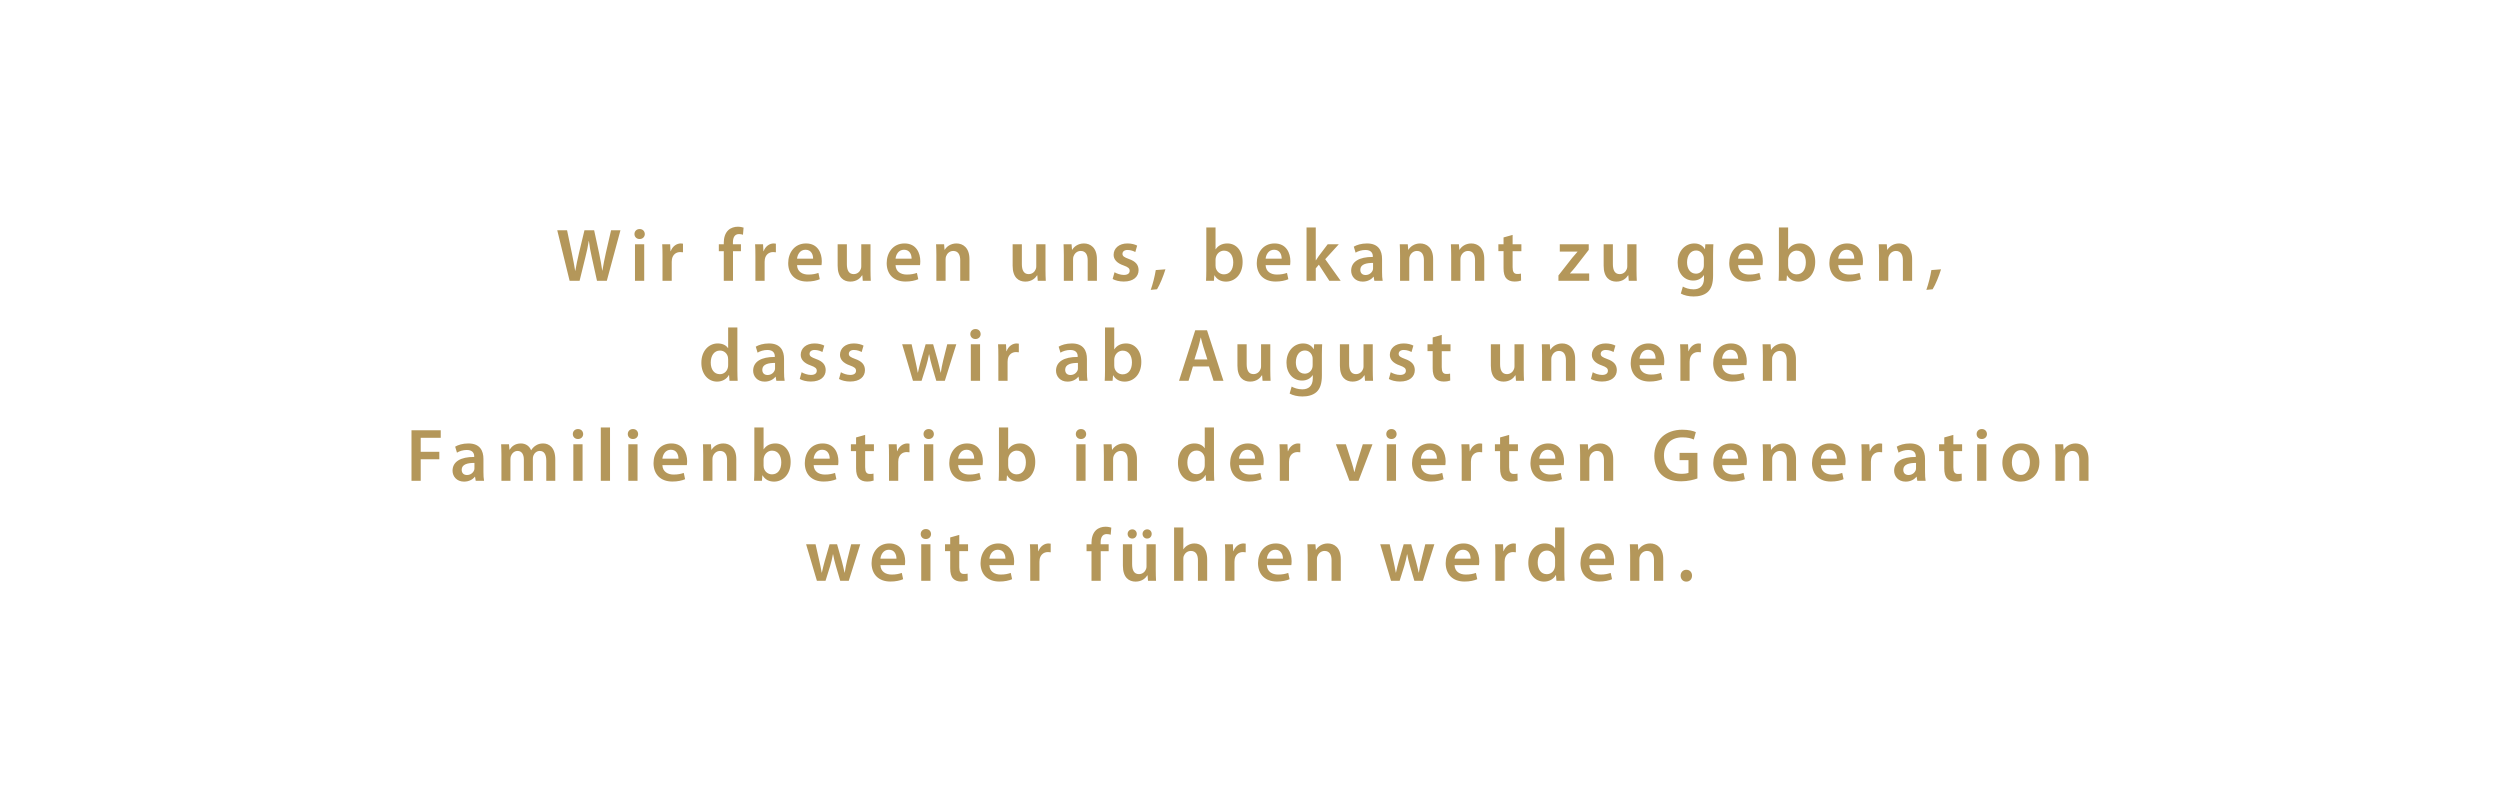 <?xml version="1.0" encoding="utf-8"?>
<!-- Generator: Adobe Illustrator 16.0.0, SVG Export Plug-In . SVG Version: 6.00 Build 0)  -->
<!DOCTYPE svg PUBLIC "-//W3C//DTD SVG 1.1//EN" "http://www.w3.org/Graphics/SVG/1.1/DTD/svg11.dtd">
<svg version="1.1" id="Layer_1" xmlns="http://www.w3.org/2000/svg" xmlns:xlink="http://www.w3.org/1999/xlink" x="0px" y="0px"
	 width="600px" height="194px" viewBox="0 0 600 194" enable-background="new 0 0 600 194" xml:space="preserve">
<g>
	<path fill="#B4975A" d="M404.72,139.588c0.828,0,1.368-0.612,1.368-1.422c0-0.846-0.559-1.422-1.368-1.422
		c-0.792,0-1.368,0.594-1.368,1.422c0,0.81,0.559,1.422,1.35,1.422H404.72z M391.234,139.39h2.215v-5.166
		c0-0.252,0.035-0.521,0.107-0.702c0.234-0.666,0.846-1.296,1.729-1.296c1.205,0,1.674,0.954,1.674,2.214v4.95h2.214v-5.202
		c0-2.771-1.584-3.762-3.114-3.762c-1.458,0-2.412,0.828-2.809,1.512h-0.053l-0.108-1.313h-1.927
		c0.037,0.756,0.072,1.602,0.072,2.61V139.39z M381.436,134.08c0.09-0.9,0.666-2.143,2.034-2.143c1.476,0,1.836,1.332,1.817,2.143
		H381.436z M387.304,135.628c0.036-0.198,0.071-0.522,0.071-0.937c0-1.926-0.936-4.266-3.779-4.266
		c-2.809,0-4.284,2.286-4.284,4.716c0,2.683,1.675,4.429,4.519,4.429c1.26,0,2.304-0.234,3.06-0.559l-0.323-1.512
		c-0.685,0.234-1.404,0.396-2.431,0.396c-1.404,0-2.646-0.684-2.7-2.268H387.304z M373.221,135.592c0,0.234-0.018,0.45-0.072,0.648
		c-0.216,0.954-1.008,1.565-1.908,1.565c-1.403,0-2.195-1.17-2.195-2.79s0.792-2.88,2.214-2.88c1.008,0,1.71,0.702,1.907,1.548
		c0.037,0.181,0.055,0.414,0.055,0.595V135.592z M373.221,126.592v4.968h-0.036c-0.396-0.647-1.26-1.134-2.466-1.134
		c-2.105,0-3.941,1.746-3.924,4.68c0,2.7,1.656,4.482,3.762,4.482c1.26,0,2.322-0.612,2.844-1.584h0.036l0.108,1.386h1.962
		c-0.036-0.594-0.072-1.565-0.072-2.466v-10.332H373.221z M358.889,139.39h2.214v-4.554c0-0.234,0.019-0.468,0.054-0.666
		c0.198-1.008,0.937-1.674,1.98-1.674c0.27,0,0.468,0.018,0.666,0.054v-2.07c-0.18-0.035-0.307-0.054-0.521-0.054
		c-0.955,0-1.98,0.63-2.412,1.854h-0.055l-0.09-1.656h-1.908c0.055,0.773,0.072,1.638,0.072,2.826V139.39z M349.09,134.08
		c0.09-0.9,0.666-2.143,2.033-2.143c1.477,0,1.836,1.332,1.818,2.143H349.09z M354.957,135.628c0.037-0.198,0.072-0.522,0.072-0.937
		c0-1.926-0.936-4.266-3.779-4.266c-2.809,0-4.284,2.286-4.284,4.716c0,2.683,1.674,4.429,4.519,4.429
		c1.26,0,2.303-0.234,3.06-0.559l-0.324-1.512c-0.685,0.234-1.403,0.396-2.431,0.396c-1.403,0-2.646-0.684-2.699-2.268H354.957z
		 M331.252,130.624l2.592,8.766h2.07l1.115-3.563c0.252-0.864,0.469-1.729,0.666-2.809h0.037c0.197,1.062,0.396,1.891,0.665,2.809
		l1.044,3.563h2.053l2.754-8.766h-2.178l-0.973,3.888c-0.234,1.026-0.45,1.98-0.576,2.935h-0.035
		c-0.199-0.954-0.433-1.908-0.703-2.935l-1.098-3.888h-1.8l-1.151,3.996c-0.234,0.899-0.522,1.89-0.703,2.826h-0.035
		c-0.162-0.954-0.36-1.908-0.576-2.845l-0.9-3.978H331.252z M313.847,139.39h2.214v-5.166c0-0.252,0.036-0.521,0.108-0.702
		c0.233-0.666,0.846-1.296,1.728-1.296c1.206,0,1.674,0.954,1.674,2.214v4.95h2.215v-5.202c0-2.771-1.584-3.762-3.114-3.762
		c-1.458,0-2.412,0.828-2.808,1.512h-0.055l-0.107-1.313h-1.926c0.035,0.756,0.071,1.602,0.071,2.61V139.39z M304.048,134.08
		c0.09-0.9,0.666-2.143,2.034-2.143c1.476,0,1.836,1.332,1.818,2.143H304.048z M309.916,135.628
		c0.035-0.198,0.072-0.522,0.072-0.937c0-1.926-0.937-4.266-3.781-4.266c-2.807,0-4.283,2.286-4.283,4.716
		c0,2.683,1.674,4.429,4.518,4.429c1.26,0,2.305-0.234,3.061-0.559l-0.324-1.512c-0.684,0.234-1.404,0.396-2.43,0.396
		c-1.404,0-2.646-0.684-2.7-2.268H309.916z M294.054,139.39h2.214v-4.554c0-0.234,0.018-0.468,0.055-0.666
		c0.197-1.008,0.936-1.674,1.979-1.674c0.271,0,0.468,0.018,0.666,0.054v-2.07c-0.181-0.035-0.306-0.054-0.522-0.054
		c-0.953,0-1.979,0.63-2.412,1.854h-0.054l-0.09-1.656h-1.907c0.053,0.773,0.071,1.638,0.071,2.826V139.39z M281.781,139.39h2.215
		v-5.256c0-0.234,0.018-0.468,0.09-0.666c0.252-0.666,0.863-1.242,1.728-1.242c1.224,0,1.692,0.973,1.692,2.232v4.932h2.214v-5.166
		c0-2.808-1.565-3.798-3.06-3.798c-0.559,0-1.08,0.145-1.53,0.396c-0.45,0.233-0.828,0.575-1.099,0.989h-0.035v-5.22h-2.215V139.39z
		 M275.328,129.256c0.629,0,1.08-0.504,1.08-1.116c0-0.63-0.469-1.098-1.08-1.098c-0.631,0-1.116,0.486-1.116,1.098
		c0,0.612,0.468,1.116,1.079,1.116H275.328z M271.746,129.256c0.629,0,1.08-0.504,1.08-1.116c0-0.63-0.469-1.098-1.062-1.098
		c-0.648,0-1.134,0.486-1.134,1.098c0,0.612,0.468,1.116,1.098,1.116H271.746z M277.38,130.624h-2.216v5.292
		c0,0.252-0.034,0.504-0.125,0.684c-0.215,0.576-0.791,1.188-1.691,1.188c-1.17,0-1.638-0.937-1.638-2.395v-4.77h-2.214v5.147
		c0,2.862,1.457,3.816,3.041,3.816s2.449-0.9,2.826-1.512h0.053l0.109,1.313h1.926c-0.037-0.72-0.071-1.584-0.071-2.628V130.624z
		 M264.173,139.39v-7.109h1.907v-1.656h-1.926v-0.45c0-1.08,0.36-1.998,1.459-1.998c0.414,0,0.701,0.072,0.953,0.162l0.145-1.71
		c-0.342-0.108-0.811-0.216-1.404-0.216c-0.756,0-1.638,0.233-2.286,0.846c-0.756,0.72-1.062,1.854-1.062,2.988v0.378h-1.188v1.656
		h1.188v7.109H264.173z M247.254,139.39h2.214v-4.554c0-0.234,0.019-0.468,0.054-0.666c0.198-1.008,0.936-1.674,1.98-1.674
		c0.27,0,0.468,0.018,0.666,0.054v-2.07c-0.18-0.035-0.307-0.054-0.522-0.054c-0.954,0-1.979,0.63-2.411,1.854h-0.055l-0.09-1.656
		h-1.908c0.055,0.773,0.072,1.638,0.072,2.826V139.39z M237.455,134.08c0.09-0.9,0.666-2.143,2.033-2.143
		c1.477,0,1.836,1.332,1.818,2.143H237.455z M243.322,135.628c0.037-0.198,0.072-0.522,0.072-0.937c0-1.926-0.936-4.266-3.779-4.266
		c-2.809,0-4.285,2.286-4.285,4.716c0,2.683,1.675,4.429,4.519,4.429c1.261,0,2.304-0.234,3.06-0.559l-0.323-1.512
		c-0.685,0.234-1.404,0.396-2.431,0.396c-1.404,0-2.646-0.684-2.699-2.268H243.322z M228.048,128.986v1.638h-1.242v1.656h1.242
		v4.104c0,1.152,0.216,1.962,0.702,2.466c0.414,0.45,1.08,0.721,1.908,0.721c0.684,0,1.277-0.108,1.602-0.234l-0.036-1.674
		c-0.252,0.072-0.468,0.09-0.864,0.09c-0.846,0-1.134-0.54-1.134-1.62v-3.852h2.106v-1.656h-2.106v-2.25L228.048,128.986z
		 M222.212,129.364c0.756,0,1.241-0.54,1.241-1.188c-0.018-0.684-0.485-1.206-1.241-1.206c-0.738,0-1.242,0.522-1.242,1.206
		c0,0.648,0.485,1.188,1.224,1.188H222.212z M223.31,130.624h-2.214v8.766h2.214V130.624z M211.301,134.08
		c0.09-0.9,0.666-2.143,2.033-2.143c1.477,0,1.837,1.332,1.818,2.143H211.301z M217.169,135.628
		c0.036-0.198,0.071-0.522,0.071-0.937c0-1.926-0.936-4.266-3.779-4.266c-2.809,0-4.284,2.286-4.284,4.716
		c0,2.683,1.674,4.429,4.519,4.429c1.26,0,2.303-0.234,3.06-0.559l-0.324-1.512c-0.685,0.234-1.403,0.396-2.431,0.396
		c-1.403,0-2.646-0.684-2.699-2.268H217.169z M193.463,130.624l2.592,8.766h2.07l1.115-3.563c0.252-0.864,0.469-1.729,0.666-2.809
		h0.037c0.197,1.062,0.396,1.891,0.666,2.809l1.043,3.563h2.053l2.754-8.766h-2.178l-0.973,3.888
		c-0.234,1.026-0.449,1.98-0.576,2.935h-0.035c-0.199-0.954-0.433-1.908-0.703-2.935l-1.098-3.888h-1.8l-1.151,3.996
		c-0.234,0.899-0.522,1.89-0.703,2.826h-0.035c-0.162-0.954-0.36-1.908-0.576-2.845l-0.9-3.978H193.463z"/>
	<path fill="#B4975A" d="M493.305,115.39h2.214v-5.166c0-0.252,0.036-0.521,0.108-0.702c0.234-0.666,0.846-1.296,1.729-1.296
		c1.205,0,1.674,0.954,1.674,2.214v4.95h2.213v-5.202c0-2.771-1.584-3.762-3.113-3.762c-1.458,0-2.412,0.828-2.809,1.512h-0.054
		l-0.108-1.313h-1.926c0.036,0.756,0.072,1.602,0.072,2.61V115.39z M485.012,113.986c-1.314,0-2.16-1.278-2.16-2.971
		c0-1.458,0.631-2.987,2.196-2.987c1.512,0,2.124,1.584,2.124,2.951c0,1.782-0.882,3.007-2.143,3.007H485.012z M484.976,115.588
		c2.214,0,4.482-1.44,4.482-4.662c0-2.664-1.746-4.5-4.356-4.5c-2.646,0-4.535,1.764-4.535,4.645c0,2.825,1.926,4.518,4.392,4.518
		H484.976z M475.629,105.364c0.756,0,1.242-0.54,1.242-1.188c-0.018-0.684-0.486-1.206-1.242-1.206
		c-0.738,0-1.242,0.522-1.242,1.206c0,0.648,0.486,1.188,1.225,1.188H475.629z M476.727,106.624h-2.214v8.766h2.214V106.624z
		 M466.624,104.986v1.638h-1.242v1.656h1.242v4.104c0,1.152,0.216,1.962,0.702,2.466c0.414,0.45,1.08,0.721,1.908,0.721
		c0.684,0,1.277-0.108,1.602-0.234l-0.036-1.674c-0.252,0.072-0.468,0.09-0.864,0.09c-0.846,0-1.134-0.54-1.134-1.62v-3.852h2.106
		v-1.656h-2.106v-2.25L466.624,104.986z M459.845,112.312c0,0.162,0,0.324-0.054,0.486c-0.217,0.63-0.846,1.206-1.746,1.206
		c-0.702,0-1.26-0.396-1.26-1.26c0-1.332,1.494-1.656,3.06-1.639V112.312z M462.005,110.134c0-1.926-0.81-3.708-3.618-3.708
		c-1.386,0-2.52,0.378-3.168,0.774l0.432,1.439c0.594-0.378,1.494-0.647,2.358-0.647c1.548,0,1.782,0.954,1.782,1.529v0.145
		c-3.24-0.019-5.202,1.116-5.202,3.312c0,1.332,0.989,2.61,2.754,2.61c1.151,0,2.069-0.486,2.592-1.17h0.054l0.162,0.972h1.998
		c-0.107-0.54-0.144-1.313-0.144-2.105V110.134z M446.802,115.39h2.214v-4.554c0-0.234,0.018-0.468,0.055-0.666
		c0.197-1.008,0.936-1.674,1.979-1.674c0.271,0,0.468,0.018,0.666,0.054v-2.07c-0.181-0.035-0.306-0.054-0.522-0.054
		c-0.953,0-1.979,0.63-2.412,1.854h-0.053l-0.091-1.656h-1.907c0.053,0.773,0.071,1.638,0.071,2.826V115.39z M437.003,110.08
		c0.09-0.9,0.666-2.143,2.034-2.143c1.476,0,1.836,1.332,1.818,2.143H437.003z M442.871,111.628
		c0.035-0.198,0.072-0.522,0.072-0.937c0-1.926-0.937-4.266-3.781-4.266c-2.807,0-4.283,2.286-4.283,4.716
		c0,2.683,1.674,4.429,4.518,4.429c1.26,0,2.305-0.234,3.061-0.559l-0.324-1.512c-0.684,0.234-1.404,0.396-2.43,0.396
		c-1.404,0-2.646-0.684-2.7-2.268H442.871z M423.109,115.39h2.213v-5.166c0-0.252,0.037-0.521,0.108-0.702
		c0.234-0.666,0.847-1.296,1.728-1.296c1.207,0,1.675,0.954,1.675,2.214v4.95h2.214v-5.202c0-2.771-1.584-3.762-3.114-3.762
		c-1.458,0-2.411,0.828-2.808,1.512h-0.055l-0.107-1.313h-1.926c0.035,0.756,0.072,1.602,0.072,2.61V115.39z M413.31,110.08
		c0.091-0.9,0.666-2.143,2.034-2.143c1.477,0,1.836,1.332,1.818,2.143H413.31z M419.178,111.628
		c0.036-0.198,0.072-0.522,0.072-0.937c0-1.926-0.936-4.266-3.78-4.266c-2.808,0-4.284,2.286-4.284,4.716
		c0,2.683,1.674,4.429,4.518,4.429c1.261,0,2.305-0.234,3.061-0.559l-0.324-1.512c-0.684,0.234-1.404,0.396-2.43,0.396
		c-1.404,0-2.646-0.684-2.7-2.268H419.178z M407.379,108.694h-4.284v1.745h2.142v3.042c-0.287,0.126-0.862,0.234-1.672,0.234
		c-2.521,0-4.213-1.62-4.213-4.392c0-2.826,1.817-4.356,4.41-4.356c1.277,0,2.087,0.216,2.754,0.522l0.485-1.782
		c-0.558-0.271-1.728-0.576-3.222-0.576c-4.014,0-6.732,2.448-6.75,6.3c0,1.836,0.612,3.438,1.692,4.464
		c1.152,1.099,2.718,1.62,4.769,1.62c1.604,0,3.115-0.396,3.889-0.684V108.694z M379.229,115.39h2.213v-5.166
		c0-0.252,0.037-0.521,0.108-0.702c0.233-0.666,0.847-1.296,1.728-1.296c1.207,0,1.674,0.954,1.674,2.214v4.95h2.215v-5.202
		c0-2.771-1.584-3.762-3.114-3.762c-1.458,0-2.412,0.828-2.808,1.512h-0.055l-0.107-1.313h-1.926
		c0.035,0.756,0.072,1.602,0.072,2.61V115.39z M369.429,110.08c0.09-0.9,0.666-2.143,2.034-2.143c1.477,0,1.836,1.332,1.818,2.143
		H369.429z M375.297,111.628c0.036-0.198,0.072-0.522,0.072-0.937c0-1.926-0.937-4.266-3.78-4.266c-2.808,0-4.284,2.286-4.284,4.716
		c0,2.683,1.674,4.429,4.518,4.429c1.261,0,2.305-0.234,3.061-0.559l-0.324-1.512c-0.684,0.234-1.404,0.396-2.43,0.396
		c-1.404,0-2.646-0.684-2.7-2.268H375.297z M360.021,104.986v1.638h-1.242v1.656h1.242v4.104c0,1.152,0.217,1.962,0.702,2.466
		c0.414,0.45,1.08,0.721,1.908,0.721c0.685,0,1.278-0.108,1.603-0.234l-0.037-1.674c-0.252,0.072-0.467,0.09-0.863,0.09
		c-0.846,0-1.135-0.54-1.135-1.62v-3.852h2.106v-1.656h-2.106v-2.25L360.021,104.986z M350.808,115.39h2.214v-4.554
		c0-0.234,0.019-0.468,0.055-0.666c0.197-1.008,0.936-1.674,1.979-1.674c0.271,0,0.468,0.018,0.666,0.054v-2.07
		c-0.18-0.035-0.306-0.054-0.522-0.054c-0.953,0-1.979,0.63-2.412,1.854h-0.053l-0.09-1.656h-1.908
		c0.054,0.773,0.071,1.638,0.071,2.826V115.39z M341.009,110.08c0.09-0.9,0.666-2.143,2.034-2.143c1.477,0,1.836,1.332,1.818,2.143
		H341.009z M346.877,111.628c0.035-0.198,0.072-0.522,0.072-0.937c0-1.926-0.937-4.266-3.78-4.266c-2.808,0-4.284,2.286-4.284,4.716
		c0,2.683,1.674,4.429,4.518,4.429c1.26,0,2.305-0.234,3.061-0.559l-0.324-1.512c-0.684,0.234-1.404,0.396-2.43,0.396
		c-1.404,0-2.646-0.684-2.7-2.268H346.877z M333.947,105.364c0.756,0,1.242-0.54,1.242-1.188c-0.018-0.684-0.486-1.206-1.242-1.206
		c-0.737,0-1.241,0.522-1.241,1.206c0,0.648,0.485,1.188,1.224,1.188H333.947z M335.046,106.624h-2.214v8.766h2.214V106.624z
		 M320.615,106.624l3.258,8.766h2.178l3.348-8.766h-2.322l-1.403,4.446c-0.233,0.792-0.433,1.476-0.595,2.195h-0.053
		c-0.162-0.72-0.343-1.422-0.595-2.195l-1.422-4.446H320.615z M307.152,115.39h2.213v-4.554c0-0.234,0.019-0.468,0.055-0.666
		c0.197-1.008,0.936-1.674,1.98-1.674c0.27,0,0.467,0.018,0.666,0.054v-2.07c-0.181-0.035-0.307-0.054-0.522-0.054
		c-0.954,0-1.979,0.63-2.412,1.854h-0.054l-0.09-1.656h-1.908c0.054,0.773,0.072,1.638,0.072,2.826V115.39z M297.354,110.08
		c0.09-0.9,0.666-2.143,2.033-2.143c1.477,0,1.836,1.332,1.818,2.143H297.354z M303.221,111.628
		c0.036-0.198,0.072-0.522,0.072-0.937c0-1.926-0.936-4.266-3.78-4.266c-2.808,0-4.284,2.286-4.284,4.716
		c0,2.683,1.674,4.429,4.518,4.429c1.261,0,2.305-0.234,3.061-0.559l-0.324-1.512c-0.684,0.234-1.404,0.396-2.43,0.396
		c-1.404,0-2.646-0.684-2.699-2.268H303.221z M289.138,111.592c0,0.234-0.019,0.45-0.071,0.648
		c-0.217,0.954-1.009,1.565-1.908,1.565c-1.404,0-2.196-1.17-2.196-2.79s0.792-2.88,2.214-2.88c1.008,0,1.71,0.702,1.908,1.548
		c0.035,0.181,0.054,0.414,0.054,0.595V111.592z M289.138,102.592v4.968h-0.036c-0.396-0.647-1.26-1.134-2.466-1.134
		c-2.106,0-3.942,1.746-3.924,4.68c0,2.7,1.655,4.482,3.762,4.482c1.261,0,2.322-0.612,2.845-1.584h0.035l0.108,1.386h1.962
		c-0.036-0.594-0.072-1.565-0.072-2.466v-10.332H289.138z M264.928,115.39h2.214v-5.166c0-0.252,0.036-0.521,0.108-0.702
		c0.234-0.666,0.846-1.296,1.729-1.296c1.205,0,1.674,0.954,1.674,2.214v4.95h2.213v-5.202c0-2.771-1.584-3.762-3.113-3.762
		c-1.458,0-2.412,0.828-2.809,1.512h-0.054l-0.108-1.313h-1.926c0.036,0.756,0.072,1.602,0.072,2.61V115.39z M259.439,105.364
		c0.756,0,1.242-0.54,1.242-1.188c-0.018-0.684-0.486-1.206-1.242-1.206c-0.738,0-1.242,0.522-1.242,1.206
		c0,0.648,0.486,1.188,1.225,1.188H259.439z M260.537,106.624h-2.213v8.766h2.213V106.624z M241.962,110.35
		c0-0.216,0.036-0.414,0.071-0.576c0.234-0.972,1.062-1.619,1.963-1.619c1.476,0,2.214,1.26,2.214,2.808
		c0,1.782-0.847,2.88-2.231,2.88c-0.955,0-1.729-0.647-1.963-1.548c-0.035-0.162-0.054-0.342-0.054-0.522V110.35z M239.748,112.941
		c0,0.883-0.036,1.854-0.072,2.448h1.891l0.107-1.313h0.036c0.63,1.08,1.638,1.512,2.772,1.512c1.979,0,3.978-1.566,3.978-4.716
		c0.019-2.664-1.513-4.446-3.654-4.446c-1.313,0-2.269,0.559-2.808,1.404h-0.036v-5.238h-2.214V112.941z M229.949,110.08
		c0.09-0.9,0.666-2.143,2.033-2.143c1.477,0,1.836,1.332,1.818,2.143H229.949z M235.816,111.628
		c0.037-0.198,0.072-0.522,0.072-0.937c0-1.926-0.936-4.266-3.779-4.266c-2.809,0-4.285,2.286-4.285,4.716
		c0,2.683,1.675,4.429,4.519,4.429c1.261,0,2.304-0.234,3.06-0.559l-0.324-1.512c-0.684,0.234-1.403,0.396-2.43,0.396
		c-1.404,0-2.646-0.684-2.699-2.268H235.816z M222.888,105.364c0.757,0,1.242-0.54,1.242-1.188
		c-0.019-0.684-0.485-1.206-1.242-1.206c-0.737,0-1.241,0.522-1.241,1.206c0,0.648,0.485,1.188,1.223,1.188H222.888z
		 M223.986,106.624h-2.215v8.766h2.215V106.624z M213.363,115.39h2.213v-4.554c0-0.234,0.019-0.468,0.055-0.666
		c0.197-1.008,0.936-1.674,1.98-1.674c0.27,0,0.467,0.018,0.666,0.054v-2.07c-0.181-0.035-0.307-0.054-0.522-0.054
		c-0.954,0-1.979,0.63-2.412,1.854h-0.054l-0.09-1.656h-1.908c0.054,0.773,0.072,1.638,0.072,2.826V115.39z M205.459,104.986v1.638
		h-1.242v1.656h1.242v4.104c0,1.152,0.216,1.962,0.701,2.466c0.414,0.45,1.08,0.721,1.908,0.721c0.685,0,1.278-0.108,1.603-0.234
		l-0.036-1.674c-0.252,0.072-0.468,0.09-0.863,0.09c-0.847,0-1.135-0.54-1.135-1.62v-3.852h2.105v-1.656h-2.105v-2.25
		L205.459,104.986z M195.275,110.08c0.09-0.9,0.666-2.143,2.034-2.143c1.476,0,1.837,1.332,1.818,2.143H195.275z M201.145,111.628
		c0.035-0.198,0.071-0.522,0.071-0.937c0-1.926-0.937-4.266-3.78-4.266c-2.808,0-4.283,2.286-4.283,4.716
		c0,2.683,1.674,4.429,4.518,4.429c1.26,0,2.304-0.234,3.061-0.559l-0.324-1.512c-0.685,0.234-1.404,0.396-2.431,0.396
		c-1.403,0-2.646-0.684-2.7-2.268H201.145z M183.258,110.35c0-0.216,0.036-0.414,0.072-0.576c0.234-0.972,1.062-1.619,1.962-1.619
		c1.476,0,2.214,1.26,2.214,2.808c0,1.782-0.846,2.88-2.232,2.88c-0.953,0-1.728-0.647-1.961-1.548
		c-0.037-0.162-0.055-0.342-0.055-0.522V110.35z M181.044,112.941c0,0.883-0.036,1.854-0.072,2.448h1.89l0.108-1.313h0.036
		c0.63,1.08,1.639,1.512,2.771,1.512c1.98,0,3.979-1.566,3.979-4.716c0.018-2.664-1.512-4.446-3.654-4.446
		c-1.314,0-2.268,0.559-2.808,1.404h-0.036v-5.238h-2.214V112.941z M168.771,115.39h2.215v-5.166c0-0.252,0.035-0.521,0.107-0.702
		c0.234-0.666,0.846-1.296,1.729-1.296c1.205,0,1.674,0.954,1.674,2.214v4.95h2.214v-5.202c0-2.771-1.584-3.762-3.114-3.762
		c-1.458,0-2.412,0.828-2.809,1.512h-0.053l-0.108-1.313h-1.927c0.037,0.756,0.072,1.602,0.072,2.61V115.39z M158.973,110.08
		c0.09-0.9,0.666-2.143,2.034-2.143c1.476,0,1.836,1.332,1.817,2.143H158.973z M164.841,111.628
		c0.036-0.198,0.071-0.522,0.071-0.937c0-1.926-0.936-4.266-3.779-4.266c-2.809,0-4.284,2.286-4.284,4.716
		c0,2.683,1.675,4.429,4.519,4.429c1.26,0,2.304-0.234,3.06-0.559l-0.323-1.512c-0.685,0.234-1.404,0.396-2.431,0.396
		c-1.403,0-2.646-0.684-2.7-2.268H164.841z M151.91,105.364c0.757,0,1.242-0.54,1.242-1.188c-0.018-0.684-0.485-1.206-1.242-1.206
		c-0.737,0-1.241,0.522-1.241,1.206c0,0.648,0.485,1.188,1.224,1.188H151.91z M153.009,106.624h-2.214v8.766h2.214V106.624z
		 M144.191,115.39h2.213v-12.798h-2.213V115.39z M138.718,105.364c0.756,0,1.242-0.54,1.242-1.188
		c-0.019-0.684-0.486-1.206-1.242-1.206c-0.737,0-1.242,0.522-1.242,1.206c0,0.648,0.486,1.188,1.224,1.188H138.718z
		 M139.816,106.624h-2.215v8.766h2.215V106.624z M120.343,115.39h2.16v-5.184c0-0.252,0.036-0.504,0.108-0.738
		c0.215-0.594,0.773-1.242,1.602-1.242c1.025,0,1.512,0.864,1.512,2.088v5.076h2.16v-5.256c0-0.252,0.036-0.54,0.107-0.738
		c0.234-0.63,0.793-1.17,1.549-1.17c1.062,0,1.566,0.864,1.566,2.322v4.842h2.159v-5.166c0-2.808-1.476-3.798-2.916-3.798
		c-0.737,0-1.296,0.18-1.8,0.522c-0.396,0.252-0.756,0.611-1.062,1.098h-0.035c-0.379-0.972-1.278-1.62-2.43-1.62
		c-1.494,0-2.287,0.811-2.701,1.494h-0.053l-0.109-1.296h-1.889c0.035,0.756,0.071,1.602,0.071,2.61V115.39z M113.865,112.312
		c0,0.162,0,0.324-0.055,0.486c-0.216,0.63-0.846,1.206-1.746,1.206c-0.701,0-1.26-0.396-1.26-1.26c0-1.332,1.494-1.656,3.061-1.639
		V112.312z M116.025,110.134c0-1.926-0.811-3.708-3.619-3.708c-1.385,0-2.52,0.378-3.168,0.774l0.433,1.439
		c0.594-0.378,1.494-0.647,2.358-0.647c1.547,0,1.781,0.954,1.781,1.529v0.145c-3.24-0.019-5.201,1.116-5.201,3.312
		c0,1.332,0.989,2.61,2.754,2.61c1.151,0,2.069-0.486,2.592-1.17h0.054l0.162,0.972h1.998c-0.108-0.54-0.144-1.313-0.144-2.105
		V110.134z M98.758,115.39h2.214v-5.166h4.464v-1.8h-4.464v-3.348h4.806v-1.818h-7.02V115.39z"/>
	<path fill="#B4975A" d="M423.086,91.39h2.214v-5.166c0-0.252,0.036-0.521,0.108-0.702c0.233-0.666,0.846-1.296,1.728-1.296
		c1.206,0,1.674,0.954,1.674,2.214v4.95h2.214v-5.202c0-2.771-1.584-3.762-3.113-3.762c-1.459,0-2.412,0.828-2.809,1.512h-0.054
		l-0.108-1.313h-1.926c0.036,0.756,0.072,1.602,0.072,2.61V91.39z M413.287,86.08c0.09-0.9,0.666-2.143,2.033-2.143
		c1.477,0,1.836,1.332,1.818,2.143H413.287z M419.154,87.628c0.037-0.198,0.072-0.522,0.072-0.937c0-1.926-0.936-4.266-3.779-4.266
		c-2.809,0-4.285,2.286-4.285,4.716c0,2.683,1.675,4.429,4.519,4.429c1.261,0,2.304-0.234,3.06-0.559l-0.323-1.512
		c-0.685,0.234-1.404,0.396-2.431,0.396c-1.403,0-2.646-0.684-2.699-2.268H419.154z M403.293,91.39h2.214v-4.554
		c0-0.234,0.019-0.468,0.054-0.666c0.198-1.008,0.936-1.674,1.98-1.674c0.27,0,0.468,0.018,0.666,0.054v-2.07
		c-0.18-0.035-0.307-0.054-0.522-0.054c-0.952,0-1.979,0.63-2.411,1.854h-0.055l-0.09-1.656h-1.908
		c0.055,0.773,0.072,1.638,0.072,2.826V91.39z M393.494,86.08c0.09-0.9,0.666-2.143,2.033-2.143c1.477,0,1.836,1.332,1.818,2.143
		H393.494z M399.361,87.628c0.037-0.198,0.072-0.522,0.072-0.937c0-1.926-0.936-4.266-3.779-4.266c-2.809,0-4.285,2.286-4.285,4.716
		c0,2.683,1.675,4.429,4.519,4.429c1.261,0,2.304-0.234,3.06-0.559l-0.323-1.512c-0.685,0.234-1.404,0.396-2.431,0.396
		c-1.403,0-2.646-0.684-2.699-2.268H399.361z M381.809,90.958c0.648,0.36,1.602,0.612,2.664,0.612c2.322,0,3.564-1.152,3.564-2.755
		c-0.019-1.296-0.738-2.105-2.34-2.663c-1.116-0.414-1.53-0.666-1.53-1.225c0-0.54,0.432-0.936,1.224-0.936
		c0.774,0,1.494,0.288,1.854,0.504l0.451-1.548c-0.522-0.288-1.369-0.522-2.34-0.522c-2.035,0-3.312,1.188-3.312,2.736
		c0,1.044,0.701,1.979,2.412,2.556c1.08,0.396,1.439,0.685,1.439,1.278c0,0.576-0.432,0.99-1.404,0.99
		c-0.791,0-1.746-0.343-2.231-0.648L381.809,90.958z M370.095,91.39h2.214v-5.166c0-0.252,0.036-0.521,0.108-0.702
		c0.233-0.666,0.846-1.296,1.728-1.296c1.206,0,1.674,0.954,1.674,2.214v4.95h2.215v-5.202c0-2.771-1.584-3.762-3.114-3.762
		c-1.458,0-2.412,0.828-2.808,1.512h-0.055l-0.107-1.313h-1.926c0.035,0.756,0.071,1.602,0.071,2.61V91.39z M365.691,82.624h-2.213
		v5.292c0,0.252-0.037,0.504-0.127,0.684c-0.216,0.576-0.792,1.188-1.691,1.188c-1.17,0-1.639-0.937-1.639-2.395v-4.77h-2.214v5.147
		c0,2.862,1.458,3.816,3.042,3.816s2.448-0.9,2.826-1.512h0.055l0.107,1.313h1.926c-0.035-0.72-0.072-1.584-0.072-2.628V82.624z
		 M343.841,80.986v1.638h-1.242v1.656h1.242v4.104c0,1.152,0.216,1.962,0.702,2.466c0.414,0.45,1.08,0.721,1.908,0.721
		c0.684,0,1.277-0.108,1.602-0.234l-0.036-1.674c-0.252,0.072-0.468,0.09-0.864,0.09c-0.846,0-1.133-0.54-1.133-1.62V84.28h2.105
		v-1.656h-2.105v-2.25L343.841,80.986z M333.324,90.958c0.648,0.36,1.603,0.612,2.664,0.612c2.322,0,3.564-1.152,3.564-2.755
		c-0.018-1.296-0.738-2.105-2.34-2.663c-1.116-0.414-1.53-0.666-1.53-1.225c0-0.54,0.433-0.936,1.224-0.936
		c0.774,0,1.494,0.288,1.854,0.504l0.45-1.548c-0.521-0.288-1.368-0.522-2.34-0.522c-2.034,0-3.312,1.188-3.312,2.736
		c0,1.044,0.702,1.979,2.412,2.556c1.08,0.396,1.439,0.685,1.439,1.278c0,0.576-0.432,0.99-1.403,0.99
		c-0.792,0-1.746-0.343-2.231-0.648L333.324,90.958z M329.461,82.624h-2.215v5.292c0,0.252-0.035,0.504-0.125,0.684
		c-0.217,0.576-0.793,1.188-1.692,1.188c-1.17,0-1.638-0.937-1.638-2.395v-4.77h-2.215v5.147c0,2.862,1.459,3.816,3.043,3.816
		s2.447-0.9,2.826-1.512h0.054l0.108,1.313h1.926c-0.037-0.72-0.072-1.584-0.072-2.628V82.624z M315.037,87.556
		c0,0.252-0.018,0.559-0.09,0.774c-0.252,0.81-0.973,1.35-1.801,1.35c-1.386,0-2.142-1.206-2.142-2.7
		c0-1.781,0.918-2.861,2.16-2.861c0.936,0,1.565,0.611,1.8,1.422c0.055,0.18,0.072,0.378,0.072,0.594V87.556z M317.251,85.144
		c0-1.206,0.036-1.926,0.071-2.52h-1.926l-0.09,1.17h-0.035c-0.414-0.72-1.188-1.368-2.539-1.368c-2.105,0-3.978,1.746-3.978,4.626
		c0,2.484,1.548,4.284,3.726,4.284c1.17,0,2.053-0.522,2.557-1.296h0.035v0.756c0,1.89-1.08,2.646-2.52,2.646
		c-1.062,0-1.998-0.342-2.557-0.665l-0.485,1.674c0.756,0.449,1.944,0.702,3.06,0.702c1.207,0,2.484-0.253,3.385-1.062
		c0.918-0.828,1.296-2.142,1.296-3.978V85.144z M304.869,82.624h-2.215v5.292c0,0.252-0.035,0.504-0.125,0.684
		c-0.217,0.576-0.793,1.188-1.692,1.188c-1.17,0-1.638-0.937-1.638-2.395v-4.77h-2.215v5.147c0,2.862,1.459,3.816,3.043,3.816
		s2.447-0.9,2.826-1.512h0.053l0.108,1.313h1.927c-0.037-0.72-0.072-1.584-0.072-2.628V82.624z M286.658,86.278l0.937-2.988
		c0.216-0.72,0.396-1.566,0.576-2.269h0.036c0.18,0.702,0.378,1.53,0.611,2.269l0.955,2.988H286.658z M290.15,87.952l1.099,3.438
		h2.376l-3.942-12.132h-2.825l-3.889,12.132h2.286l1.044-3.438H290.15z M267.418,86.35c0-0.216,0.035-0.414,0.072-0.576
		c0.233-0.972,1.062-1.619,1.961-1.619c1.477,0,2.215,1.26,2.215,2.808c0,1.782-0.846,2.88-2.232,2.88
		c-0.953,0-1.728-0.647-1.962-1.548c-0.036-0.162-0.054-0.342-0.054-0.522V86.35z M265.203,88.941c0,0.883-0.035,1.854-0.071,2.448
		h1.89l0.108-1.313h0.036c0.63,1.08,1.638,1.512,2.771,1.512c1.98,0,3.979-1.566,3.979-4.716c0.018-2.664-1.512-4.446-3.654-4.446
		c-1.314,0-2.268,0.559-2.809,1.404h-0.035v-5.238h-2.215V88.941z M258.701,88.312c0,0.162,0,0.324-0.053,0.486
		c-0.217,0.63-0.847,1.206-1.746,1.206c-0.703,0-1.261-0.396-1.261-1.26c0-1.332,1.494-1.656,3.06-1.639V88.312z M260.861,86.134
		c0-1.926-0.81-3.708-3.617-3.708c-1.387,0-2.521,0.378-3.168,0.774l0.432,1.439c0.594-0.378,1.494-0.647,2.357-0.647
		c1.549,0,1.783,0.954,1.783,1.529v0.145c-3.24-0.019-5.203,1.116-5.203,3.312c0,1.332,0.99,2.61,2.754,2.61
		c1.152,0,2.07-0.486,2.593-1.17h0.054l0.162,0.972h1.998c-0.107-0.54-0.145-1.313-0.145-2.105V86.134z M239.604,91.39h2.215v-4.554
		c0-0.234,0.018-0.468,0.053-0.666c0.199-1.008,0.937-1.674,1.98-1.674c0.27,0,0.469,0.018,0.666,0.054v-2.07
		c-0.18-0.035-0.306-0.054-0.521-0.054c-0.954,0-1.98,0.63-2.412,1.854h-0.055l-0.09-1.656h-1.908
		c0.055,0.773,0.072,1.638,0.072,2.826V91.39z M234.115,81.364c0.756,0,1.242-0.54,1.242-1.188
		c-0.018-0.684-0.486-1.206-1.242-1.206c-0.737,0-1.241,0.522-1.241,1.206c0,0.648,0.485,1.188,1.224,1.188H234.115z
		 M235.214,82.624H233v8.766h2.214V82.624z M216.518,82.624l2.592,8.766h2.07l1.116-3.563c0.252-0.864,0.468-1.729,0.666-2.809
		h0.036c0.197,1.062,0.396,1.891,0.666,2.809l1.044,3.563h2.052l2.754-8.766h-2.178l-0.973,3.888
		c-0.233,1.026-0.449,1.98-0.576,2.935h-0.035c-0.198-0.954-0.432-1.908-0.702-2.935l-1.099-3.888h-1.799L221,86.62
		c-0.234,0.899-0.521,1.89-0.702,2.826h-0.036c-0.162-0.954-0.359-1.908-0.576-2.845l-0.9-3.978H216.518z M201.361,90.958
		c0.648,0.36,1.603,0.612,2.664,0.612c2.322,0,3.564-1.152,3.564-2.755c-0.018-1.296-0.738-2.105-2.34-2.663
		c-1.116-0.414-1.53-0.666-1.53-1.225c0-0.54,0.433-0.936,1.224-0.936c0.774,0,1.494,0.288,1.854,0.504l0.45-1.548
		c-0.522-0.288-1.368-0.522-2.34-0.522c-2.034,0-3.312,1.188-3.312,2.736c0,1.044,0.702,1.979,2.412,2.556
		c1.08,0.396,1.439,0.685,1.439,1.278c0,0.576-0.432,0.99-1.403,0.99c-0.792,0-1.746-0.343-2.231-0.648L201.361,90.958z
		 M191.938,90.958c0.648,0.36,1.603,0.612,2.664,0.612c2.322,0,3.564-1.152,3.564-2.755c-0.018-1.296-0.738-2.105-2.34-2.663
		c-1.116-0.414-1.53-0.666-1.53-1.225c0-0.54,0.433-0.936,1.224-0.936c0.774,0,1.494,0.288,1.854,0.504l0.45-1.548
		c-0.522-0.288-1.368-0.522-2.34-0.522c-2.035,0-3.312,1.188-3.312,2.736c0,1.044,0.702,1.979,2.412,2.556
		c1.08,0.396,1.439,0.685,1.439,1.278c0,0.576-0.432,0.99-1.404,0.99c-0.791,0-1.745-0.343-2.231-0.648L191.938,90.958z
		 M186.01,88.312c0,0.162,0,0.324-0.054,0.486c-0.216,0.63-0.847,1.206-1.746,1.206c-0.702,0-1.261-0.396-1.261-1.26
		c0-1.332,1.494-1.656,3.061-1.639V88.312z M188.17,86.134c0-1.926-0.811-3.708-3.618-3.708c-1.386,0-2.521,0.378-3.168,0.774
		l0.433,1.439c0.594-0.378,1.493-0.647,2.357-0.647c1.548,0,1.782,0.954,1.782,1.529v0.145c-3.24-0.019-5.202,1.116-5.202,3.312
		c0,1.332,0.99,2.61,2.754,2.61c1.152,0,2.07-0.486,2.592-1.17h0.055l0.162,0.972h1.998c-0.108-0.54-0.145-1.313-0.145-2.105V86.134
		z M174.755,87.592c0,0.234-0.019,0.45-0.072,0.648c-0.216,0.954-1.008,1.565-1.907,1.565c-1.404,0-2.197-1.17-2.197-2.79
		s0.793-2.88,2.215-2.88c1.008,0,1.71,0.702,1.908,1.548c0.035,0.181,0.054,0.414,0.054,0.595V87.592z M174.755,78.592v4.968h-0.036
		c-0.396-0.647-1.26-1.134-2.466-1.134c-2.106,0-3.942,1.746-3.925,4.68c0,2.7,1.656,4.482,3.763,4.482
		c1.26,0,2.321-0.612,2.844-1.584h0.036l0.107,1.386h1.963c-0.036-0.594-0.072-1.565-0.072-2.466V78.592H174.755z"/>
	<path fill="#B4975A" d="M463.834,69.424c0.702-1.152,1.494-3.096,2.016-4.788l-2.321,0.18c-0.234,1.494-0.72,3.385-1.206,4.753
		L463.834,69.424z M450.971,67.39h2.213v-5.166c0-0.252,0.037-0.521,0.108-0.702c0.234-0.666,0.847-1.296,1.728-1.296
		c1.207,0,1.675,0.954,1.675,2.214v4.95h2.214v-5.202c0-2.771-1.584-3.762-3.114-3.762c-1.458,0-2.411,0.828-2.808,1.512h-0.055
		l-0.107-1.313h-1.926c0.035,0.756,0.072,1.602,0.072,2.61V67.39z M441.172,62.08c0.09-0.9,0.666-2.143,2.033-2.143
		c1.477,0,1.836,1.332,1.818,2.143H441.172z M447.039,63.628c0.036-0.198,0.072-0.522,0.072-0.937c0-1.926-0.936-4.266-3.78-4.266
		c-2.808,0-4.284,2.286-4.284,4.716c0,2.683,1.674,4.429,4.519,4.429c1.26,0,2.304-0.234,3.06-0.559l-0.324-1.512
		c-0.684,0.234-1.404,0.396-2.43,0.396c-1.404,0-2.646-0.684-2.699-2.268H447.039z M429.152,62.35c0-0.216,0.035-0.414,0.072-0.576
		c0.233-0.972,1.062-1.619,1.961-1.619c1.477,0,2.215,1.26,2.215,2.808c0,1.782-0.846,2.88-2.232,2.88
		c-0.953,0-1.728-0.647-1.962-1.548c-0.036-0.162-0.054-0.342-0.054-0.522V62.35z M426.938,64.941c0,0.883-0.035,1.854-0.071,2.448
		h1.89l0.108-1.313h0.036c0.63,1.08,1.638,1.512,2.771,1.512c1.98,0,3.979-1.566,3.979-4.716c0.018-2.664-1.512-4.446-3.654-4.446
		c-1.314,0-2.268,0.559-2.809,1.404h-0.035v-5.238h-2.215V64.941z M417.139,62.08c0.09-0.9,0.666-2.143,2.035-2.143
		c1.476,0,1.836,1.332,1.817,2.143H417.139z M423.008,63.628c0.035-0.198,0.071-0.522,0.071-0.937c0-1.926-0.937-4.266-3.78-4.266
		c-2.808,0-4.283,2.286-4.283,4.716c0,2.683,1.674,4.429,4.518,4.429c1.26,0,2.305-0.234,3.061-0.559L422.27,65.5
		c-0.685,0.234-1.404,0.396-2.43,0.396c-1.404,0-2.646-0.684-2.701-2.268H423.008z M408.924,63.556c0,0.252-0.018,0.559-0.09,0.774
		c-0.252,0.81-0.972,1.35-1.8,1.35c-1.386,0-2.142-1.206-2.142-2.7c0-1.781,0.918-2.861,2.16-2.861c0.936,0,1.565,0.611,1.799,1.422
		c0.055,0.18,0.072,0.378,0.072,0.594V63.556z M411.139,61.144c0-1.206,0.035-1.926,0.071-2.52h-1.926l-0.09,1.17h-0.036
		c-0.414-0.72-1.188-1.368-2.538-1.368c-2.106,0-3.978,1.746-3.978,4.626c0,2.484,1.548,4.284,3.726,4.284
		c1.17,0,2.052-0.522,2.556-1.296h0.036v0.756c0,1.89-1.079,2.646-2.52,2.646c-1.062,0-1.998-0.342-2.556-0.665l-0.486,1.674
		c0.756,0.449,1.943,0.702,3.06,0.702c1.206,0,2.484-0.253,3.384-1.062c0.918-0.828,1.297-2.142,1.297-3.978V61.144z M392.76,58.624
		h-2.213v5.292c0,0.252-0.037,0.504-0.127,0.684c-0.216,0.576-0.791,1.188-1.691,1.188c-1.17,0-1.639-0.937-1.639-2.395v-4.77
		h-2.214v5.147c0,2.862,1.458,3.816,3.042,3.816s2.448-0.9,2.826-1.512h0.055l0.107,1.313h1.926
		c-0.035-0.72-0.072-1.584-0.072-2.628V58.624z M374.024,67.39h7.38v-1.764h-4.607V65.59c0.449-0.468,0.863-0.972,1.295-1.494
		l3.205-4.122v-1.35h-6.949v1.764h4.248v0.036c-0.449,0.504-0.828,0.937-1.277,1.476l-3.294,4.213V67.39z M360.85,56.986v1.638
		h-1.242v1.656h1.242v4.104c0,1.152,0.216,1.962,0.701,2.466c0.414,0.45,1.08,0.721,1.908,0.721c0.684,0,1.278-0.108,1.602-0.234
		l-0.035-1.674c-0.252,0.072-0.469,0.09-0.864,0.09c-0.846,0-1.134-0.54-1.134-1.62V60.28h2.105v-1.656h-2.105v-2.25L360.85,56.986z
		 M348.283,67.39h2.214v-5.166c0-0.252,0.036-0.521,0.108-0.702c0.234-0.666,0.846-1.296,1.728-1.296
		c1.206,0,1.675,0.954,1.675,2.214v4.95h2.213v-5.202c0-2.771-1.584-3.762-3.113-3.762c-1.458,0-2.412,0.828-2.809,1.512h-0.054
		l-0.108-1.313h-1.926c0.036,0.756,0.072,1.602,0.072,2.61V67.39z M336.012,67.39h2.213v-5.166c0-0.252,0.037-0.521,0.108-0.702
		c0.234-0.666,0.847-1.296,1.728-1.296c1.207,0,1.675,0.954,1.675,2.214v4.95h2.214v-5.202c0-2.771-1.584-3.762-3.114-3.762
		c-1.458,0-2.411,0.828-2.808,1.512h-0.055l-0.107-1.313h-1.926c0.035,0.756,0.072,1.602,0.072,2.61V67.39z M329.533,64.312
		c0,0.162,0,0.324-0.055,0.486c-0.215,0.63-0.846,1.206-1.745,1.206c-0.702,0-1.261-0.396-1.261-1.26
		c0-1.332,1.494-1.656,3.061-1.639V64.312z M331.693,62.134c0-1.926-0.811-3.708-3.618-3.708c-1.386,0-2.521,0.378-3.168,0.774
		l0.433,1.439c0.594-0.378,1.493-0.647,2.357-0.647c1.548,0,1.781,0.954,1.781,1.529v0.145c-3.239-0.019-5.201,1.116-5.201,3.312
		c0,1.332,0.99,2.61,2.754,2.61c1.152,0,2.07-0.486,2.592-1.17h0.055l0.162,0.972h1.998c-0.109-0.54-0.145-1.313-0.145-2.105V62.134
		z M315.784,54.592h-2.214V67.39h2.214v-2.987l0.737-0.883l2.521,3.87h2.718l-3.707-5.184l3.258-3.582h-2.664l-2.143,2.826
		c-0.216,0.306-0.468,0.684-0.684,1.025h-0.036V54.592z M303.748,62.08c0.09-0.9,0.666-2.143,2.034-2.143
		c1.476,0,1.836,1.332,1.817,2.143H303.748z M309.616,63.628c0.036-0.198,0.071-0.522,0.071-0.937c0-1.926-0.936-4.266-3.779-4.266
		c-2.809,0-4.284,2.286-4.284,4.716c0,2.683,1.675,4.429,4.519,4.429c1.26,0,2.304-0.234,3.06-0.559l-0.323-1.512
		c-0.685,0.234-1.404,0.396-2.431,0.396c-1.403,0-2.646-0.684-2.7-2.268H309.616z M291.73,62.35c0-0.216,0.035-0.414,0.072-0.576
		c0.233-0.972,1.062-1.619,1.961-1.619c1.477,0,2.215,1.26,2.215,2.808c0,1.782-0.846,2.88-2.232,2.88
		c-0.954,0-1.729-0.647-1.962-1.548c-0.036-0.162-0.054-0.342-0.054-0.522V62.35z M289.516,64.941c0,0.883-0.035,1.854-0.071,2.448
		h1.89l0.108-1.313h0.036c0.63,1.08,1.638,1.512,2.771,1.512c1.98,0,3.979-1.566,3.979-4.716c0.018-2.664-1.512-4.446-3.654-4.446
		c-1.314,0-2.268,0.559-2.809,1.404h-0.035v-5.238h-2.215V64.941z M277.69,69.424c0.702-1.152,1.493-3.096,2.016-4.788l-2.321,0.18
		c-0.234,1.494-0.721,3.385-1.207,4.753L277.69,69.424z M267.034,66.958c0.647,0.36,1.603,0.612,2.664,0.612
		c2.321,0,3.563-1.152,3.563-2.755c-0.018-1.296-0.737-2.105-2.34-2.663c-1.115-0.414-1.529-0.666-1.529-1.225
		c0-0.54,0.432-0.936,1.224-0.936c0.774,0,1.494,0.288,1.854,0.504l0.449-1.548c-0.521-0.288-1.367-0.522-2.34-0.522
		c-2.033,0-3.312,1.188-3.312,2.736c0,1.044,0.703,1.979,2.412,2.556c1.08,0.396,1.44,0.685,1.44,1.278
		c0,0.576-0.433,0.99-1.403,0.99c-0.793,0-1.746-0.343-2.232-0.648L267.034,66.958z M255.32,67.39h2.214v-5.166
		c0-0.252,0.036-0.521,0.108-0.702c0.233-0.666,0.846-1.296,1.728-1.296c1.206,0,1.675,0.954,1.675,2.214v4.95h2.213v-5.202
		c0-2.771-1.584-3.762-3.113-3.762c-1.459,0-2.412,0.828-2.809,1.512h-0.054l-0.108-1.313h-1.926
		c0.036,0.756,0.072,1.602,0.072,2.61V67.39z M250.917,58.624h-2.214v5.292c0,0.252-0.036,0.504-0.126,0.684
		c-0.216,0.576-0.792,1.188-1.692,1.188c-1.17,0-1.638-0.937-1.638-2.395v-4.77h-2.214v5.147c0,2.862,1.458,3.816,3.042,3.816
		s2.448-0.9,2.826-1.512h0.054l0.107,1.313h1.927c-0.036-0.72-0.072-1.584-0.072-2.628V58.624z M224.729,67.39h2.214v-5.166
		c0-0.252,0.036-0.521,0.108-0.702c0.233-0.666,0.846-1.296,1.728-1.296c1.206,0,1.674,0.954,1.674,2.214v4.95h2.214v-5.202
		c0-2.771-1.584-3.762-3.113-3.762c-1.459,0-2.412,0.828-2.809,1.512h-0.054l-0.108-1.313h-1.926
		c0.036,0.756,0.072,1.602,0.072,2.61V67.39z M214.93,62.08c0.09-0.9,0.666-2.143,2.033-2.143c1.477,0,1.836,1.332,1.818,2.143
		H214.93z M220.797,63.628c0.036-0.198,0.072-0.522,0.072-0.937c0-1.926-0.936-4.266-3.779-4.266c-2.809,0-4.285,2.286-4.285,4.716
		c0,2.683,1.674,4.429,4.519,4.429c1.26,0,2.304-0.234,3.06-0.559l-0.324-1.512c-0.684,0.234-1.403,0.396-2.43,0.396
		c-1.404,0-2.646-0.684-2.699-2.268H220.797z M208.92,58.624h-2.215v5.292c0,0.252-0.035,0.504-0.126,0.684
		c-0.216,0.576-0.792,1.188-1.692,1.188c-1.17,0-1.638-0.937-1.638-2.395v-4.77h-2.214v5.147c0,2.862,1.458,3.816,3.042,3.816
		s2.448-0.9,2.826-1.512h0.054l0.108,1.313h1.926c-0.036-0.72-0.071-1.584-0.071-2.628V58.624z M191.29,62.08
		c0.091-0.9,0.666-2.143,2.034-2.143c1.477,0,1.836,1.332,1.818,2.143H191.29z M197.158,63.628c0.036-0.198,0.072-0.522,0.072-0.937
		c0-1.926-0.936-4.266-3.78-4.266c-2.808,0-4.284,2.286-4.284,4.716c0,2.683,1.674,4.429,4.518,4.429
		c1.261,0,2.305-0.234,3.061-0.559L196.42,65.5c-0.684,0.234-1.404,0.396-2.43,0.396c-1.404,0-2.646-0.684-2.7-2.268H197.158z
		 M181.297,67.39h2.213v-4.554c0-0.234,0.019-0.468,0.055-0.666c0.197-1.008,0.936-1.674,1.98-1.674c0.27,0,0.467,0.018,0.666,0.054
		v-2.07c-0.181-0.035-0.307-0.054-0.523-0.054c-0.953,0-1.979,0.63-2.411,1.854h-0.054l-0.09-1.656h-1.908
		c0.054,0.773,0.072,1.638,0.072,2.826V67.39z M175.92,67.39V60.28h1.908v-1.656h-1.926v-0.45c0-1.08,0.359-1.998,1.458-1.998
		c0.414,0,0.702,0.072,0.954,0.162l0.144-1.71c-0.342-0.108-0.81-0.216-1.403-0.216c-0.756,0-1.639,0.233-2.287,0.846
		c-0.756,0.72-1.062,1.854-1.062,2.988v0.378h-1.188v1.656h1.188v7.109H175.92z M159.001,67.39h2.214v-4.554
		c0-0.234,0.019-0.468,0.055-0.666c0.197-1.008,0.936-1.674,1.979-1.674c0.271,0,0.468,0.018,0.666,0.054v-2.07
		c-0.18-0.035-0.306-0.054-0.522-0.054c-0.953,0-1.979,0.63-2.411,1.854h-0.054l-0.09-1.656h-1.908
		c0.054,0.773,0.071,1.638,0.071,2.826V67.39z M153.512,57.364c0.756,0,1.242-0.54,1.242-1.188
		c-0.018-0.684-0.486-1.206-1.242-1.206c-0.737,0-1.242,0.522-1.242,1.206c0,0.648,0.486,1.188,1.225,1.188H153.512z M154.61,58.624
		h-2.214v8.766h2.214V58.624z M139.1,67.39l1.404-5.706c0.36-1.386,0.594-2.556,0.793-3.852h0.035
		c0.162,1.313,0.379,2.466,0.684,3.834l1.261,5.724h2.358l3.275-12.132h-2.25l-1.26,5.472c-0.324,1.494-0.612,2.862-0.828,4.212
		h-0.036c-0.18-1.313-0.45-2.663-0.737-4.104l-1.207-5.58h-2.322l-1.313,5.472c-0.342,1.549-0.685,2.988-0.882,4.267h-0.036
		c-0.198-1.206-0.485-2.754-0.792-4.23l-1.152-5.508h-2.357l2.97,12.132H139.1z"/>
</g>
</svg>
